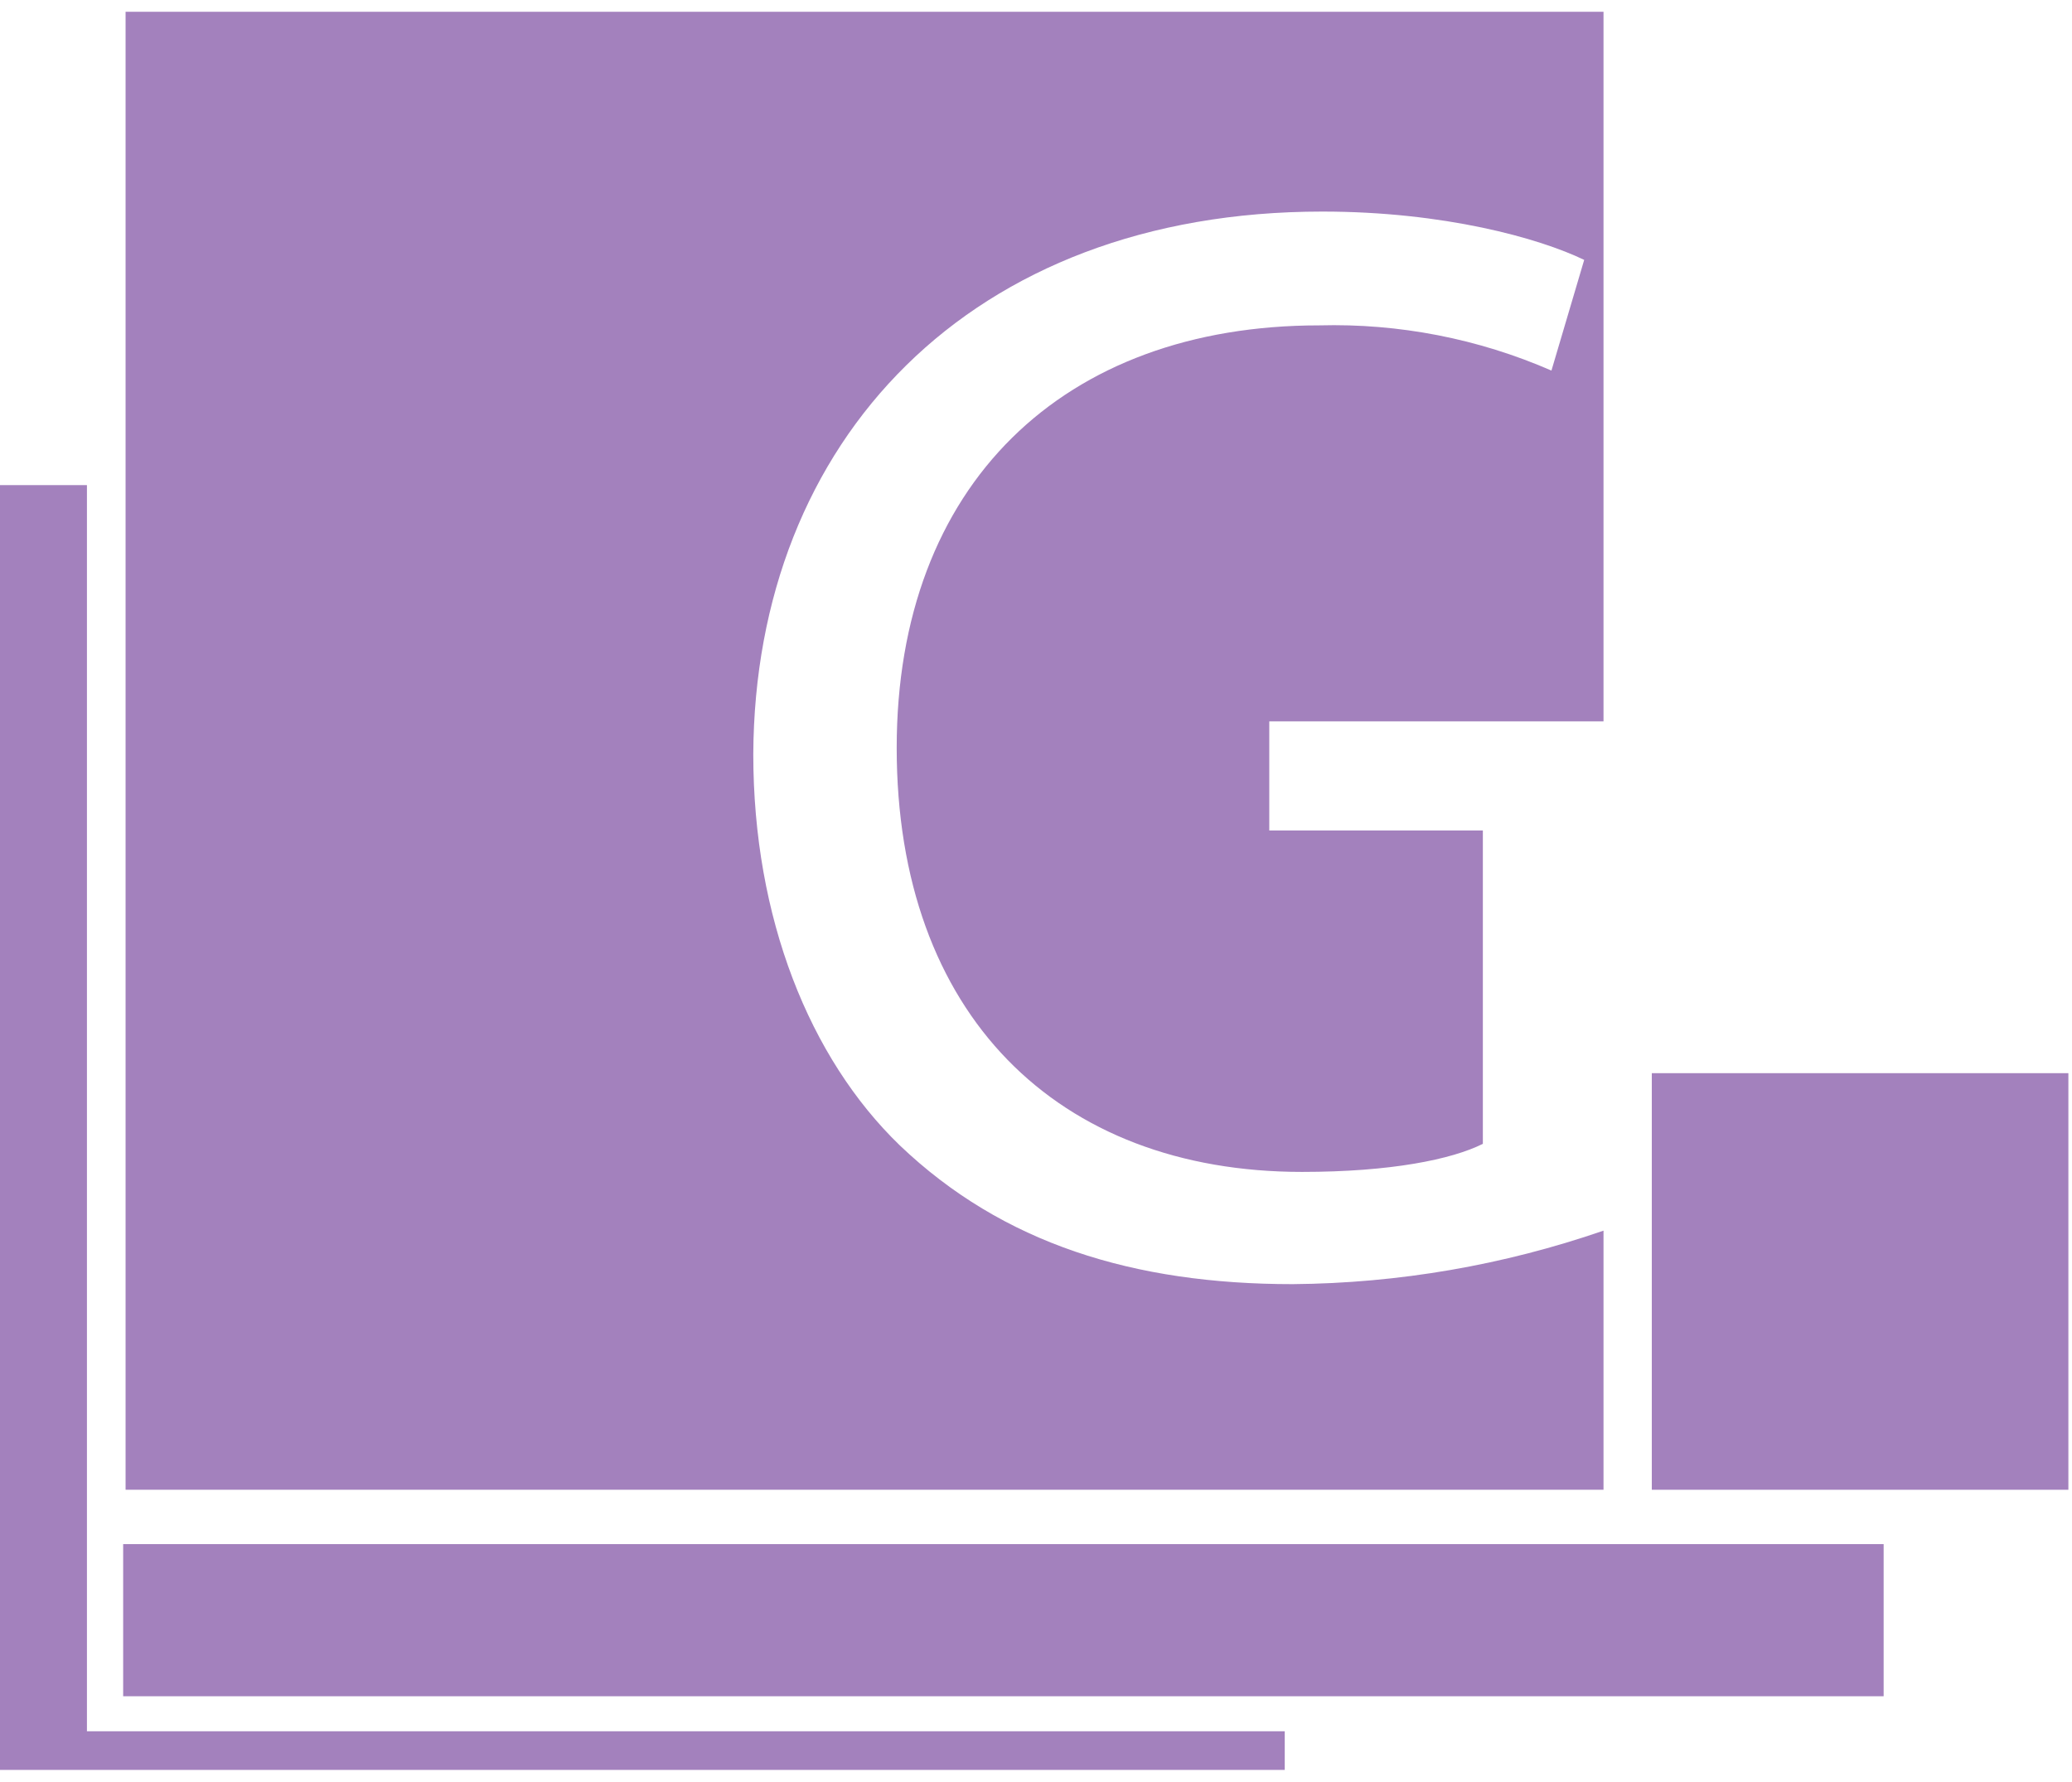 <svg width="143" height="123" viewBox="0 0 143 123" fill="none" xmlns="http://www.w3.org/2000/svg">
<path opacity="0.6" d="M6 119.479V33.479H0V122.146H88.667V119.479H6Z" fill="#662D91"/>
<rect opacity="0.6" x="8.5" y="106.562" width="121.5" height="10.5" fill="#662D91"/>
<rect opacity="0.6" x="114" y="74.062" width="28.75" height="28.75" fill="#662D91"/>
<path opacity="0.6" d="M89.214 88.622C78.24 88.622 69.202 85.825 62.102 79.047C55.861 73.022 51.988 63.339 51.988 52.042C52.096 30.416 66.943 14.601 91.258 14.601C99.65 14.601 106.213 16.43 109.334 17.936L107.074 25.574C102.023 23.373 96.551 22.308 91.043 22.455C73.398 22.455 61.886 33.429 61.886 51.611C61.886 70.009 72.968 80.876 89.859 80.876C95.992 80.876 100.188 80.015 102.34 78.939V57.313H87.6V49.782H110.667V0.812H8.667V102.812H110.667V84.929C103.763 87.314 96.518 88.562 89.214 88.622Z" fill="#662D91"/>
</svg>
